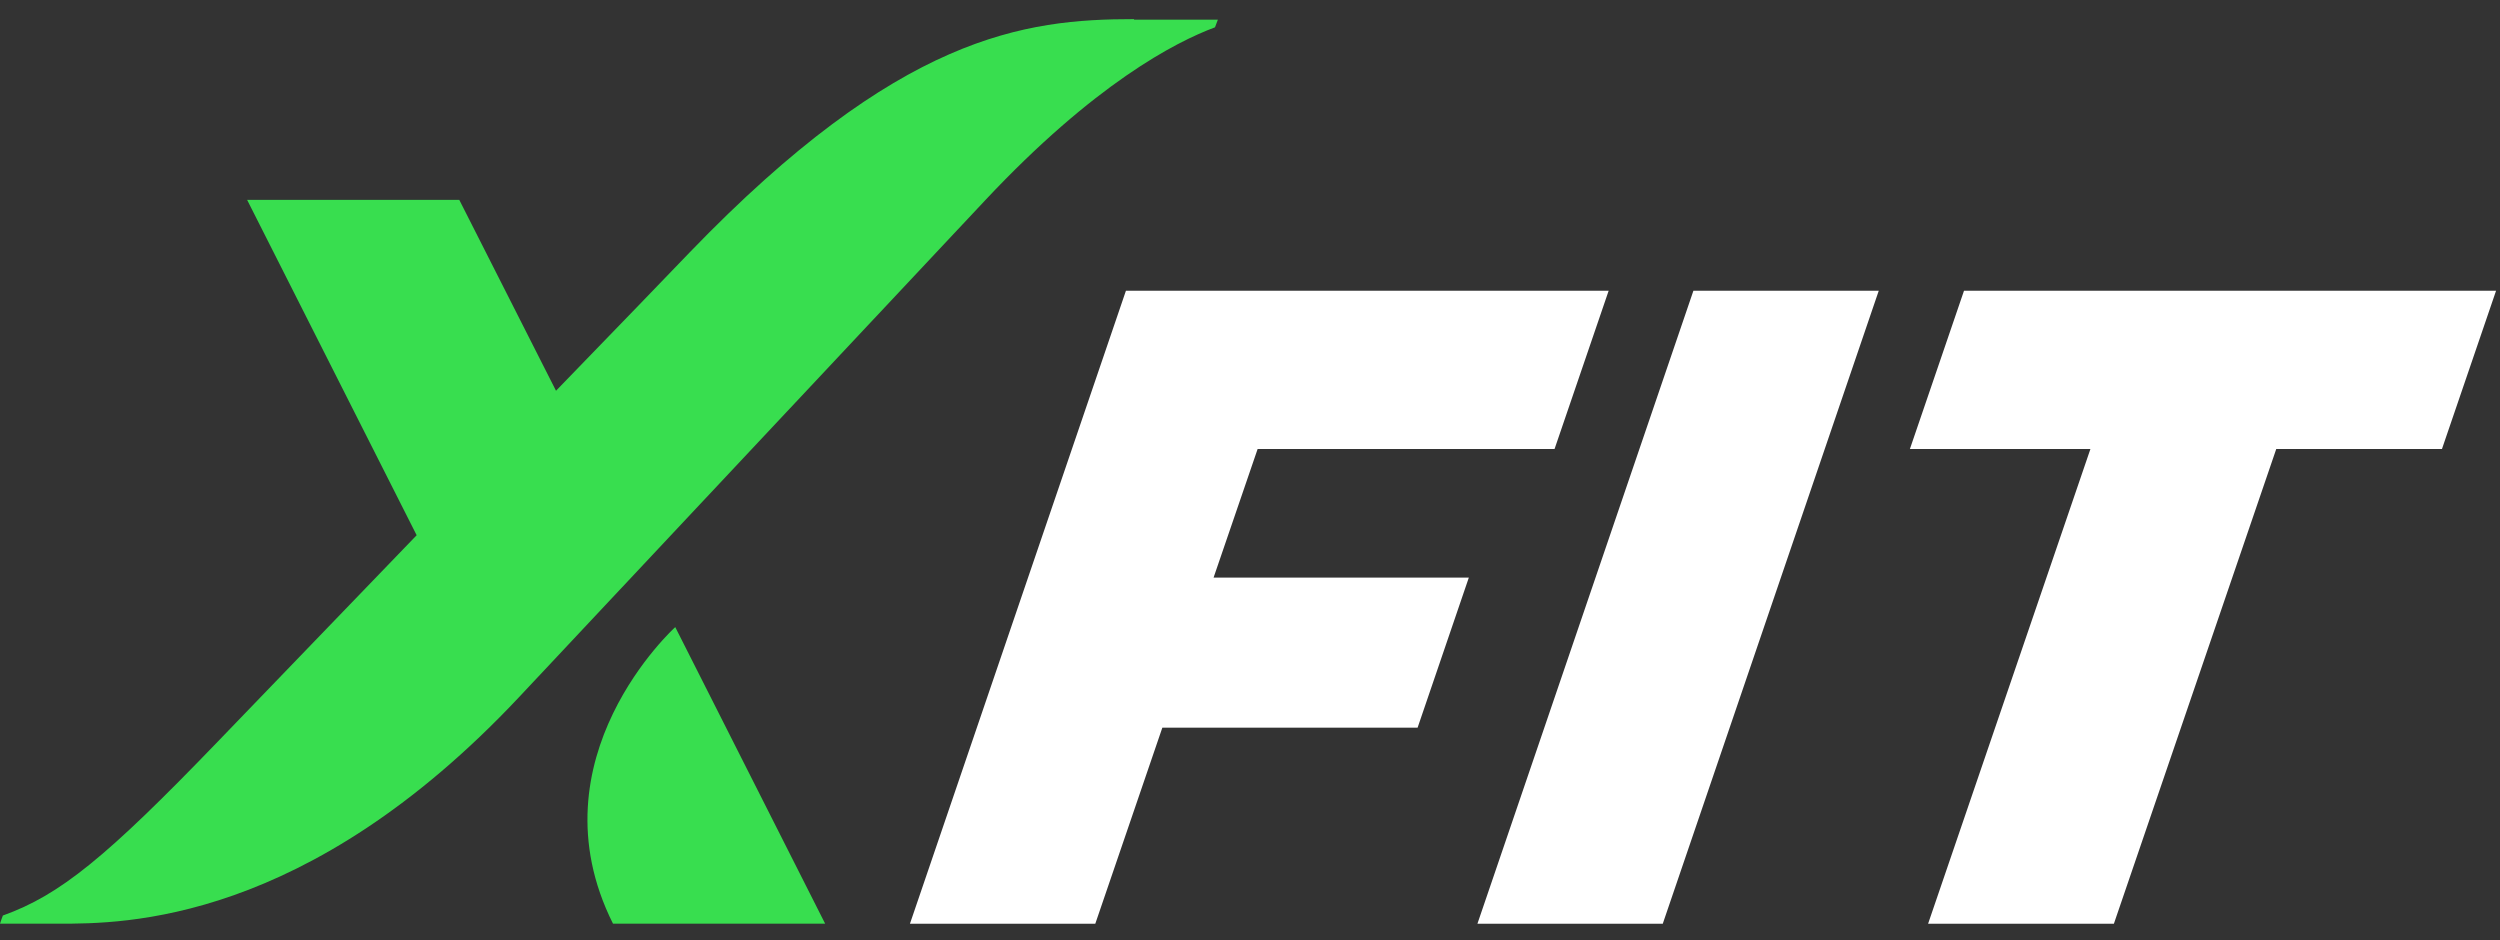 <svg width="109" height="41" viewBox="0 0 109 41" fill="none" xmlns="http://www.w3.org/2000/svg">
<rect x="0" y="0" width="109" height="41" fill="#333333" stroke="none"/>
<path d="M29.441 27.342L35.977 40.273H26.727C23.115 33.062 29.441 27.342 29.441 27.342ZM49.445 0.834C44.663 0.834 39.213 1.524 30.068 11.006C29.045 12.074 26.852 14.344 24.242 17.037L20.024 8.713H10.774L18.166 23.336C13.572 28.099 9.48 32.35 9.48 32.35C4.635 37.38 2.61 39.027 0.125 39.917C0.084 40.029 0.042 40.14 0 40.273H2.568C5.387 40.273 13.363 40.273 22.655 30.369C30.047 22.49 36.081 16.058 42.951 8.736C47.712 3.661 51.24 1.836 52.974 1.191L53.099 0.857H49.445V0.834Z" fill="#38DE4F"/>
<path d="M39.674 40.274L49.091 12.675H70.138L67.779 19.575H54.833L52.912 25.183H64.041L61.807 31.727H50.678L47.755 40.274H39.674Z" fill="white"/>
<path d="M64.416 40.274L73.833 12.675H81.914L72.497 40.274H64.416Z" fill="white"/>
<path d="M83.272 19.575L85.631 12.675H108.829L106.47 19.575H99.245L92.166 40.274H84.065L91.143 19.575H83.272Z" fill="white"/>
</svg>
